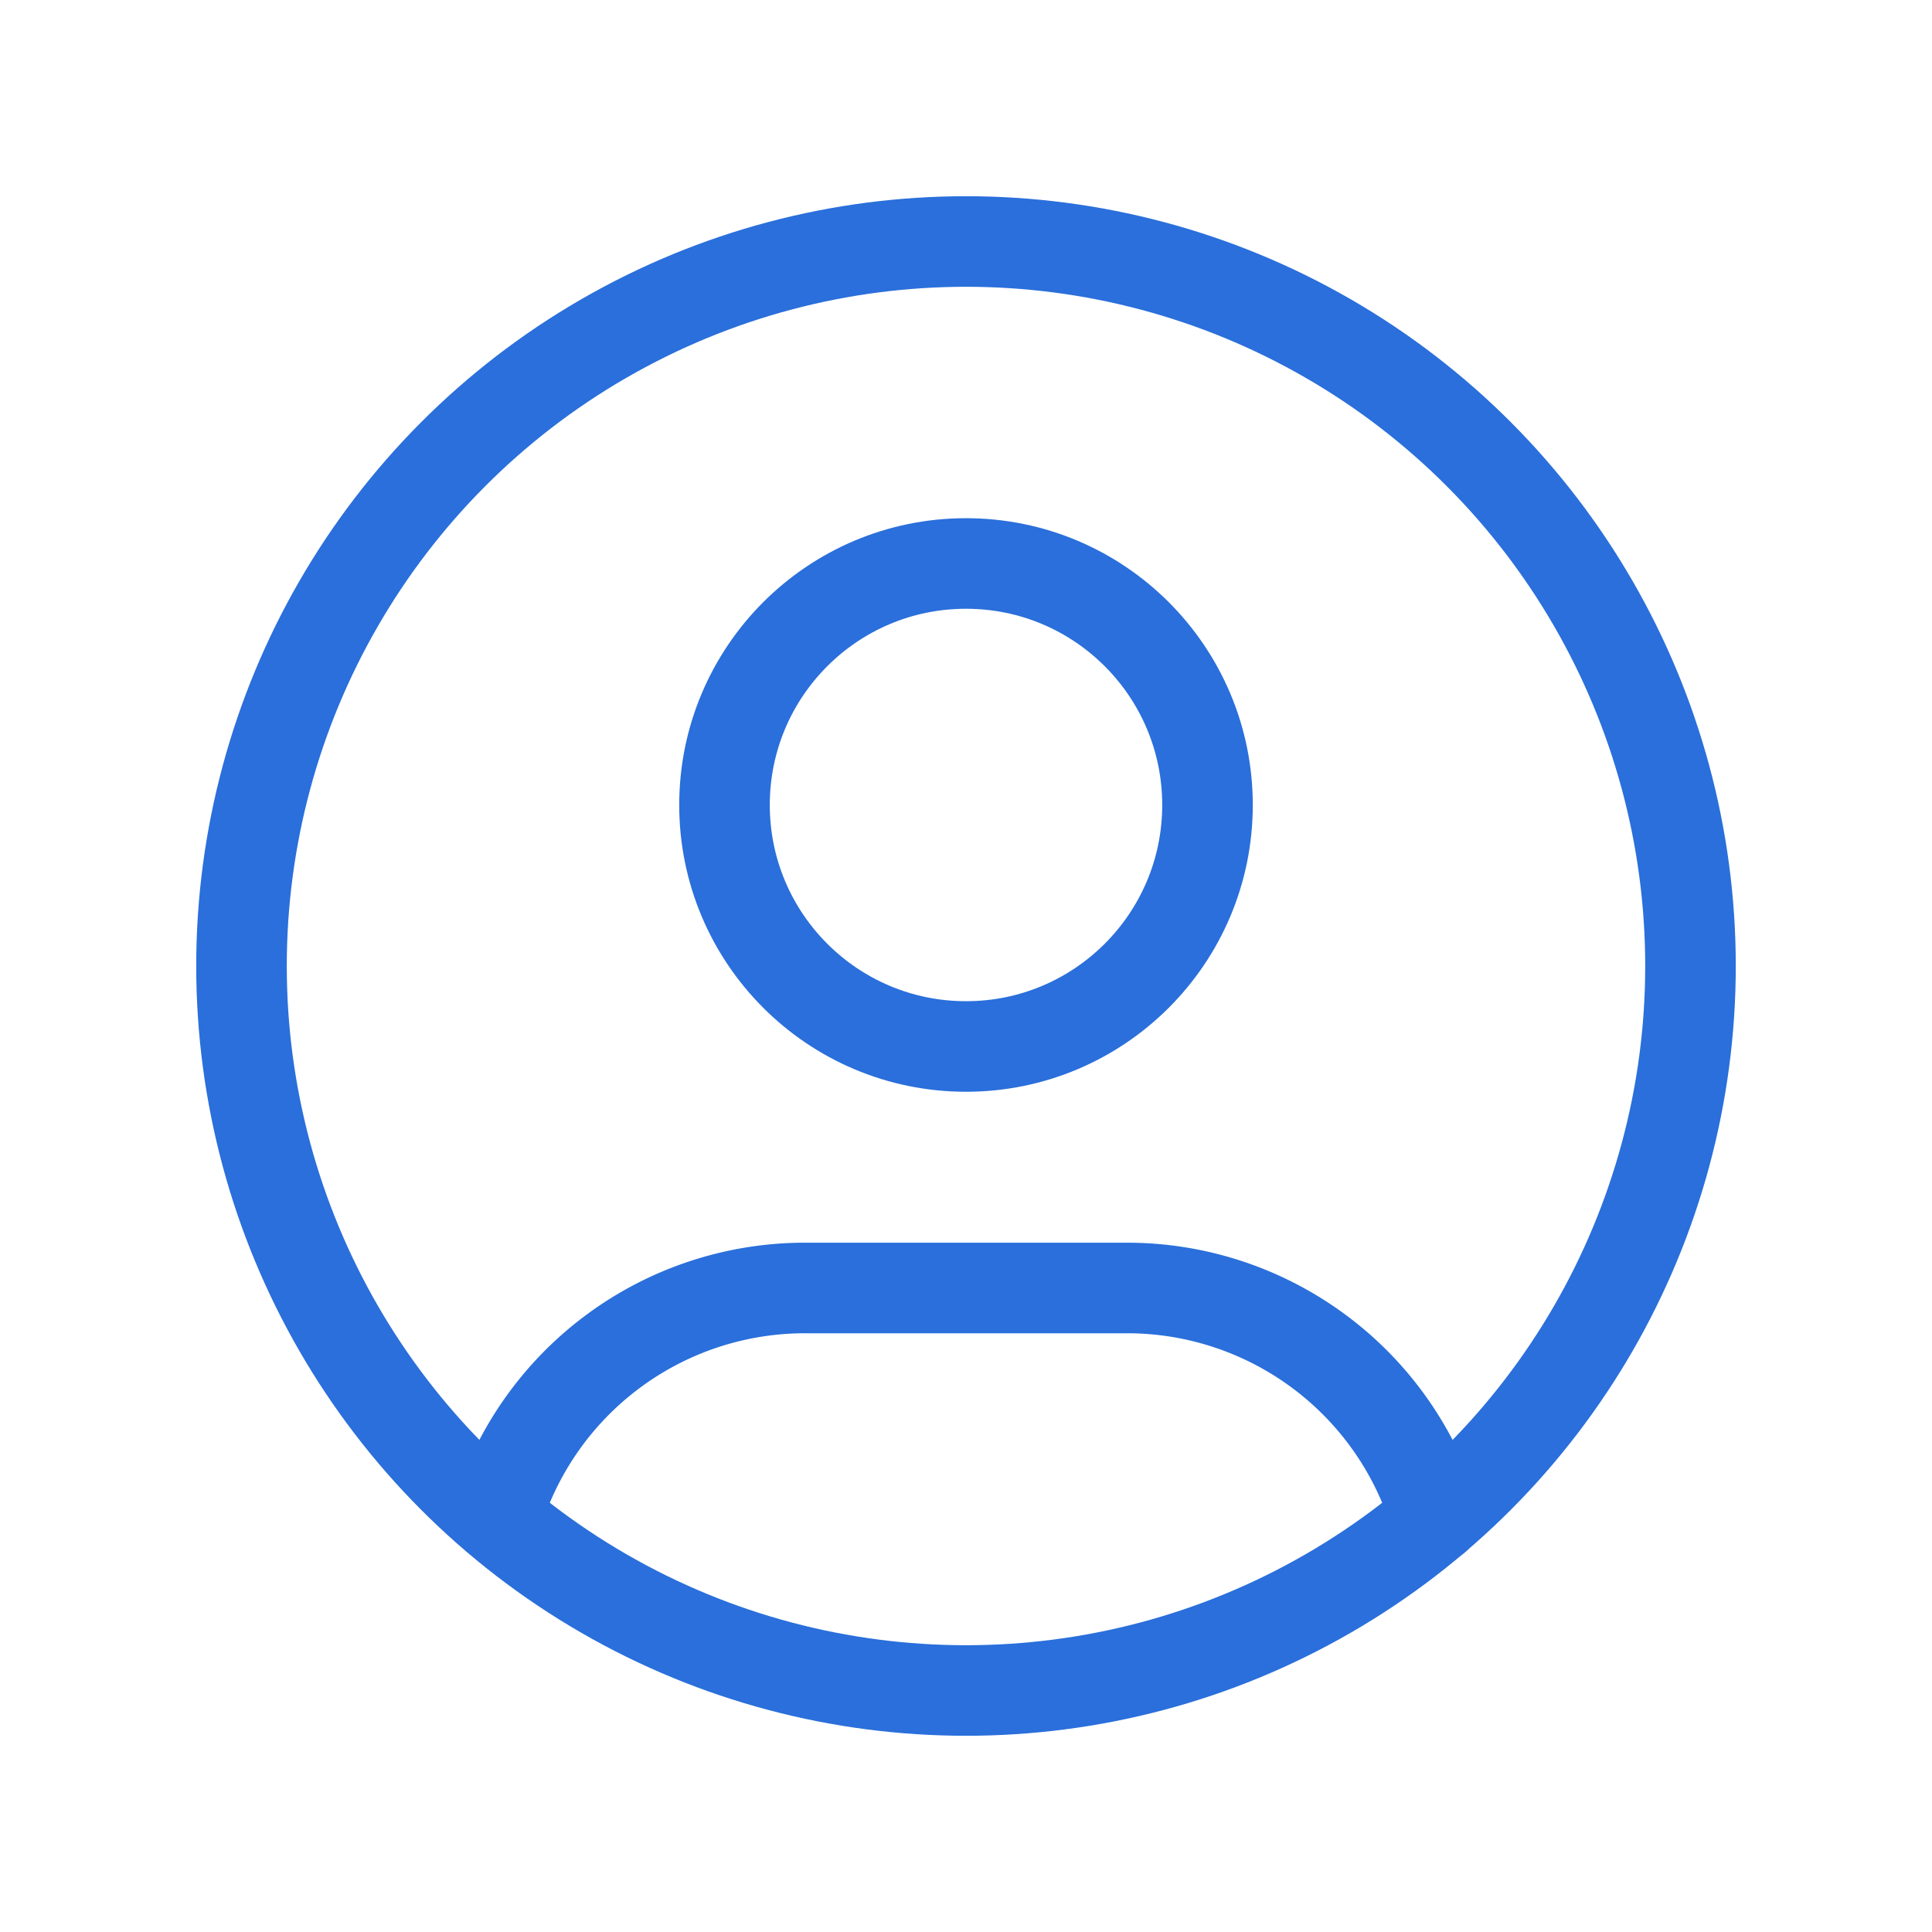<svg id="profile" xmlns="http://www.w3.org/2000/svg" width="32" height="32" viewBox="0 0 32 32">
  <path id="Path_6067" data-name="Path 6067" d="M0,0H32V32H0Z" fill="none"/>
  <circle id="Ellipse_19" data-name="Ellipse 19" cx="12" cy="12" r="12" transform="translate(4 4)" fill="none" stroke="#2a6fdb" stroke-linecap="round" stroke-linejoin="round" stroke-width="1.5"/>
  <circle id="Ellipse_20" data-name="Ellipse 20" cx="4" cy="4" r="4" transform="translate(12 9.333)" fill="none" stroke="#2a6fdb" stroke-linecap="round" stroke-linejoin="round" stroke-width="1.5"/>
  <path id="Path_6068" data-name="Path 6068" d="M6.168,19.8A5.333,5.333,0,0,1,11.277,16h5.333a5.333,5.333,0,0,1,5.112,3.807" transform="translate(2.056 5.333)" fill="none" stroke="#2a6fdb" stroke-linecap="round" stroke-linejoin="round" stroke-width="1.5"/>
</svg>
